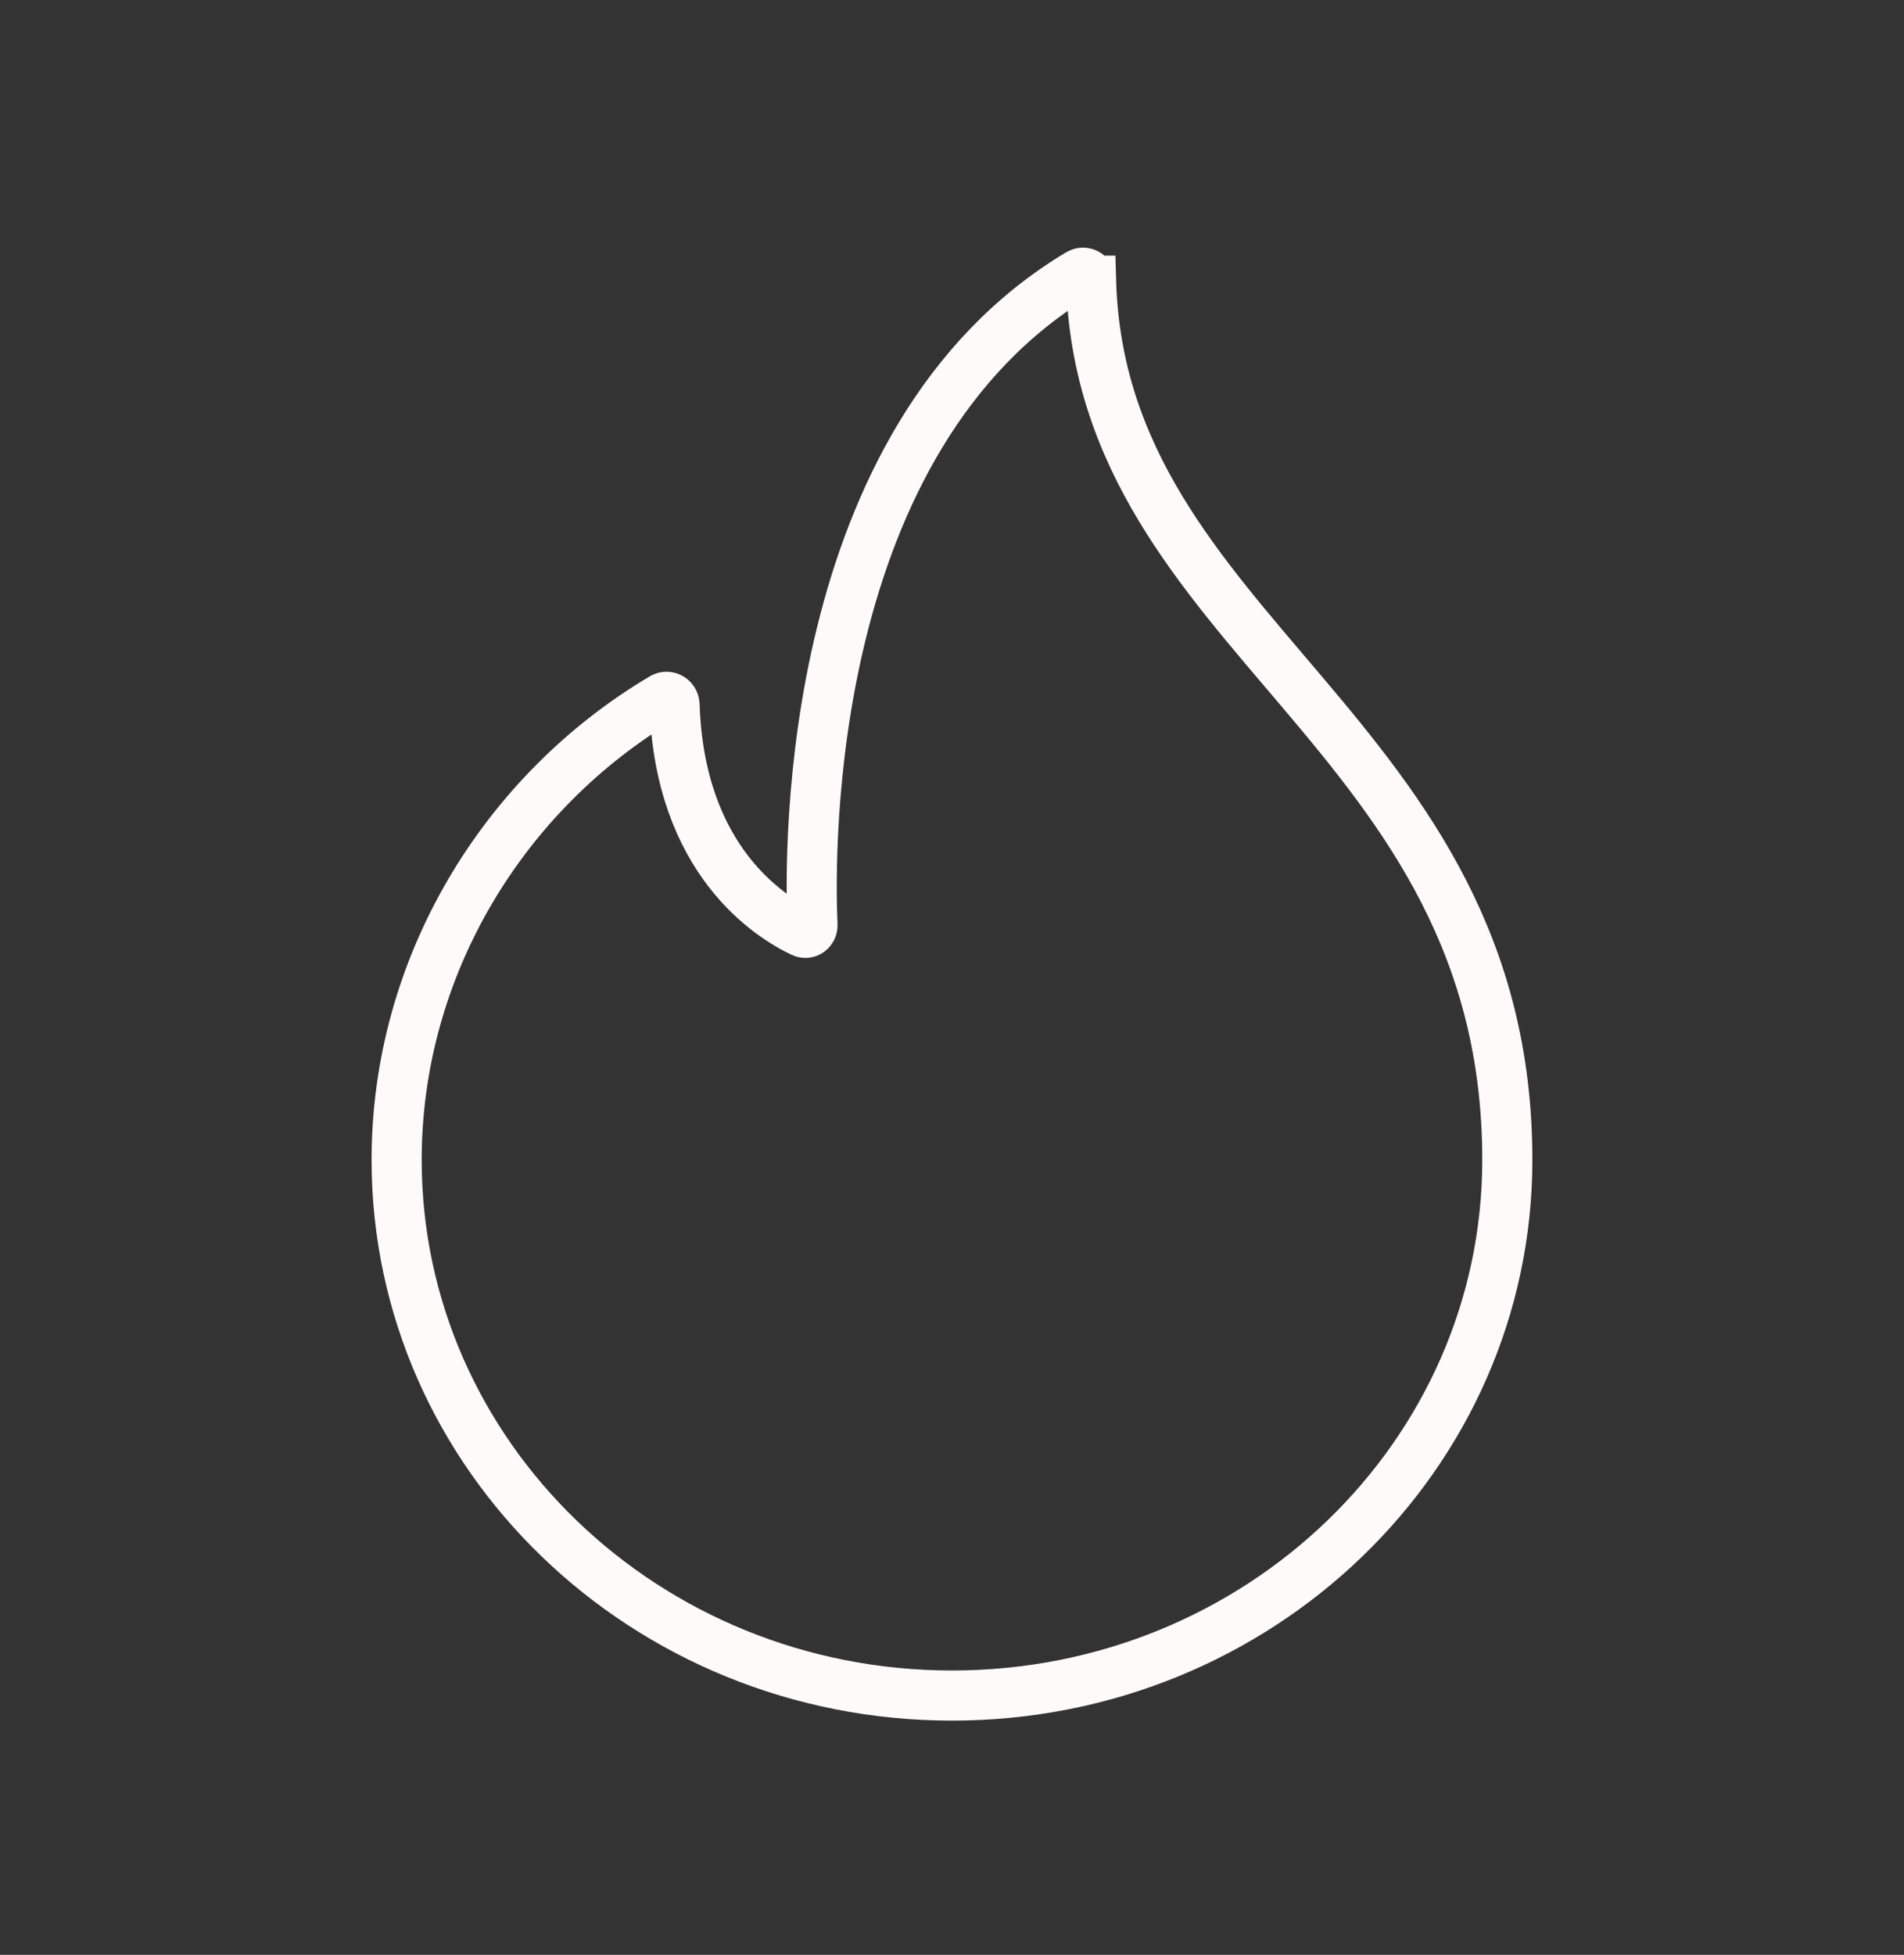 <svg xmlns="http://www.w3.org/2000/svg" width="38" height="39" fill="none"><rect width="100%" height="100%" fill="#333333" stroke="none"/><path stroke="snow" d="M21.774 5.6c-.003-.121-.135-.2-.238-.138-5.487 3.278-5.386 11.501-5.32 12.991.005.112-.101.192-.203.144-.634-.299-2.45-1.423-2.55-4.537-.004-.121-.135-.199-.239-.137-3.177 1.883-5.308 5.36-5.308 9.217 0 5.902 4.963 10.687 11.084 10.687 6.121 0 11.083-4.785 11.083-10.687 0-8.576-8.106-10.42-8.308-17.54Z"/></svg>